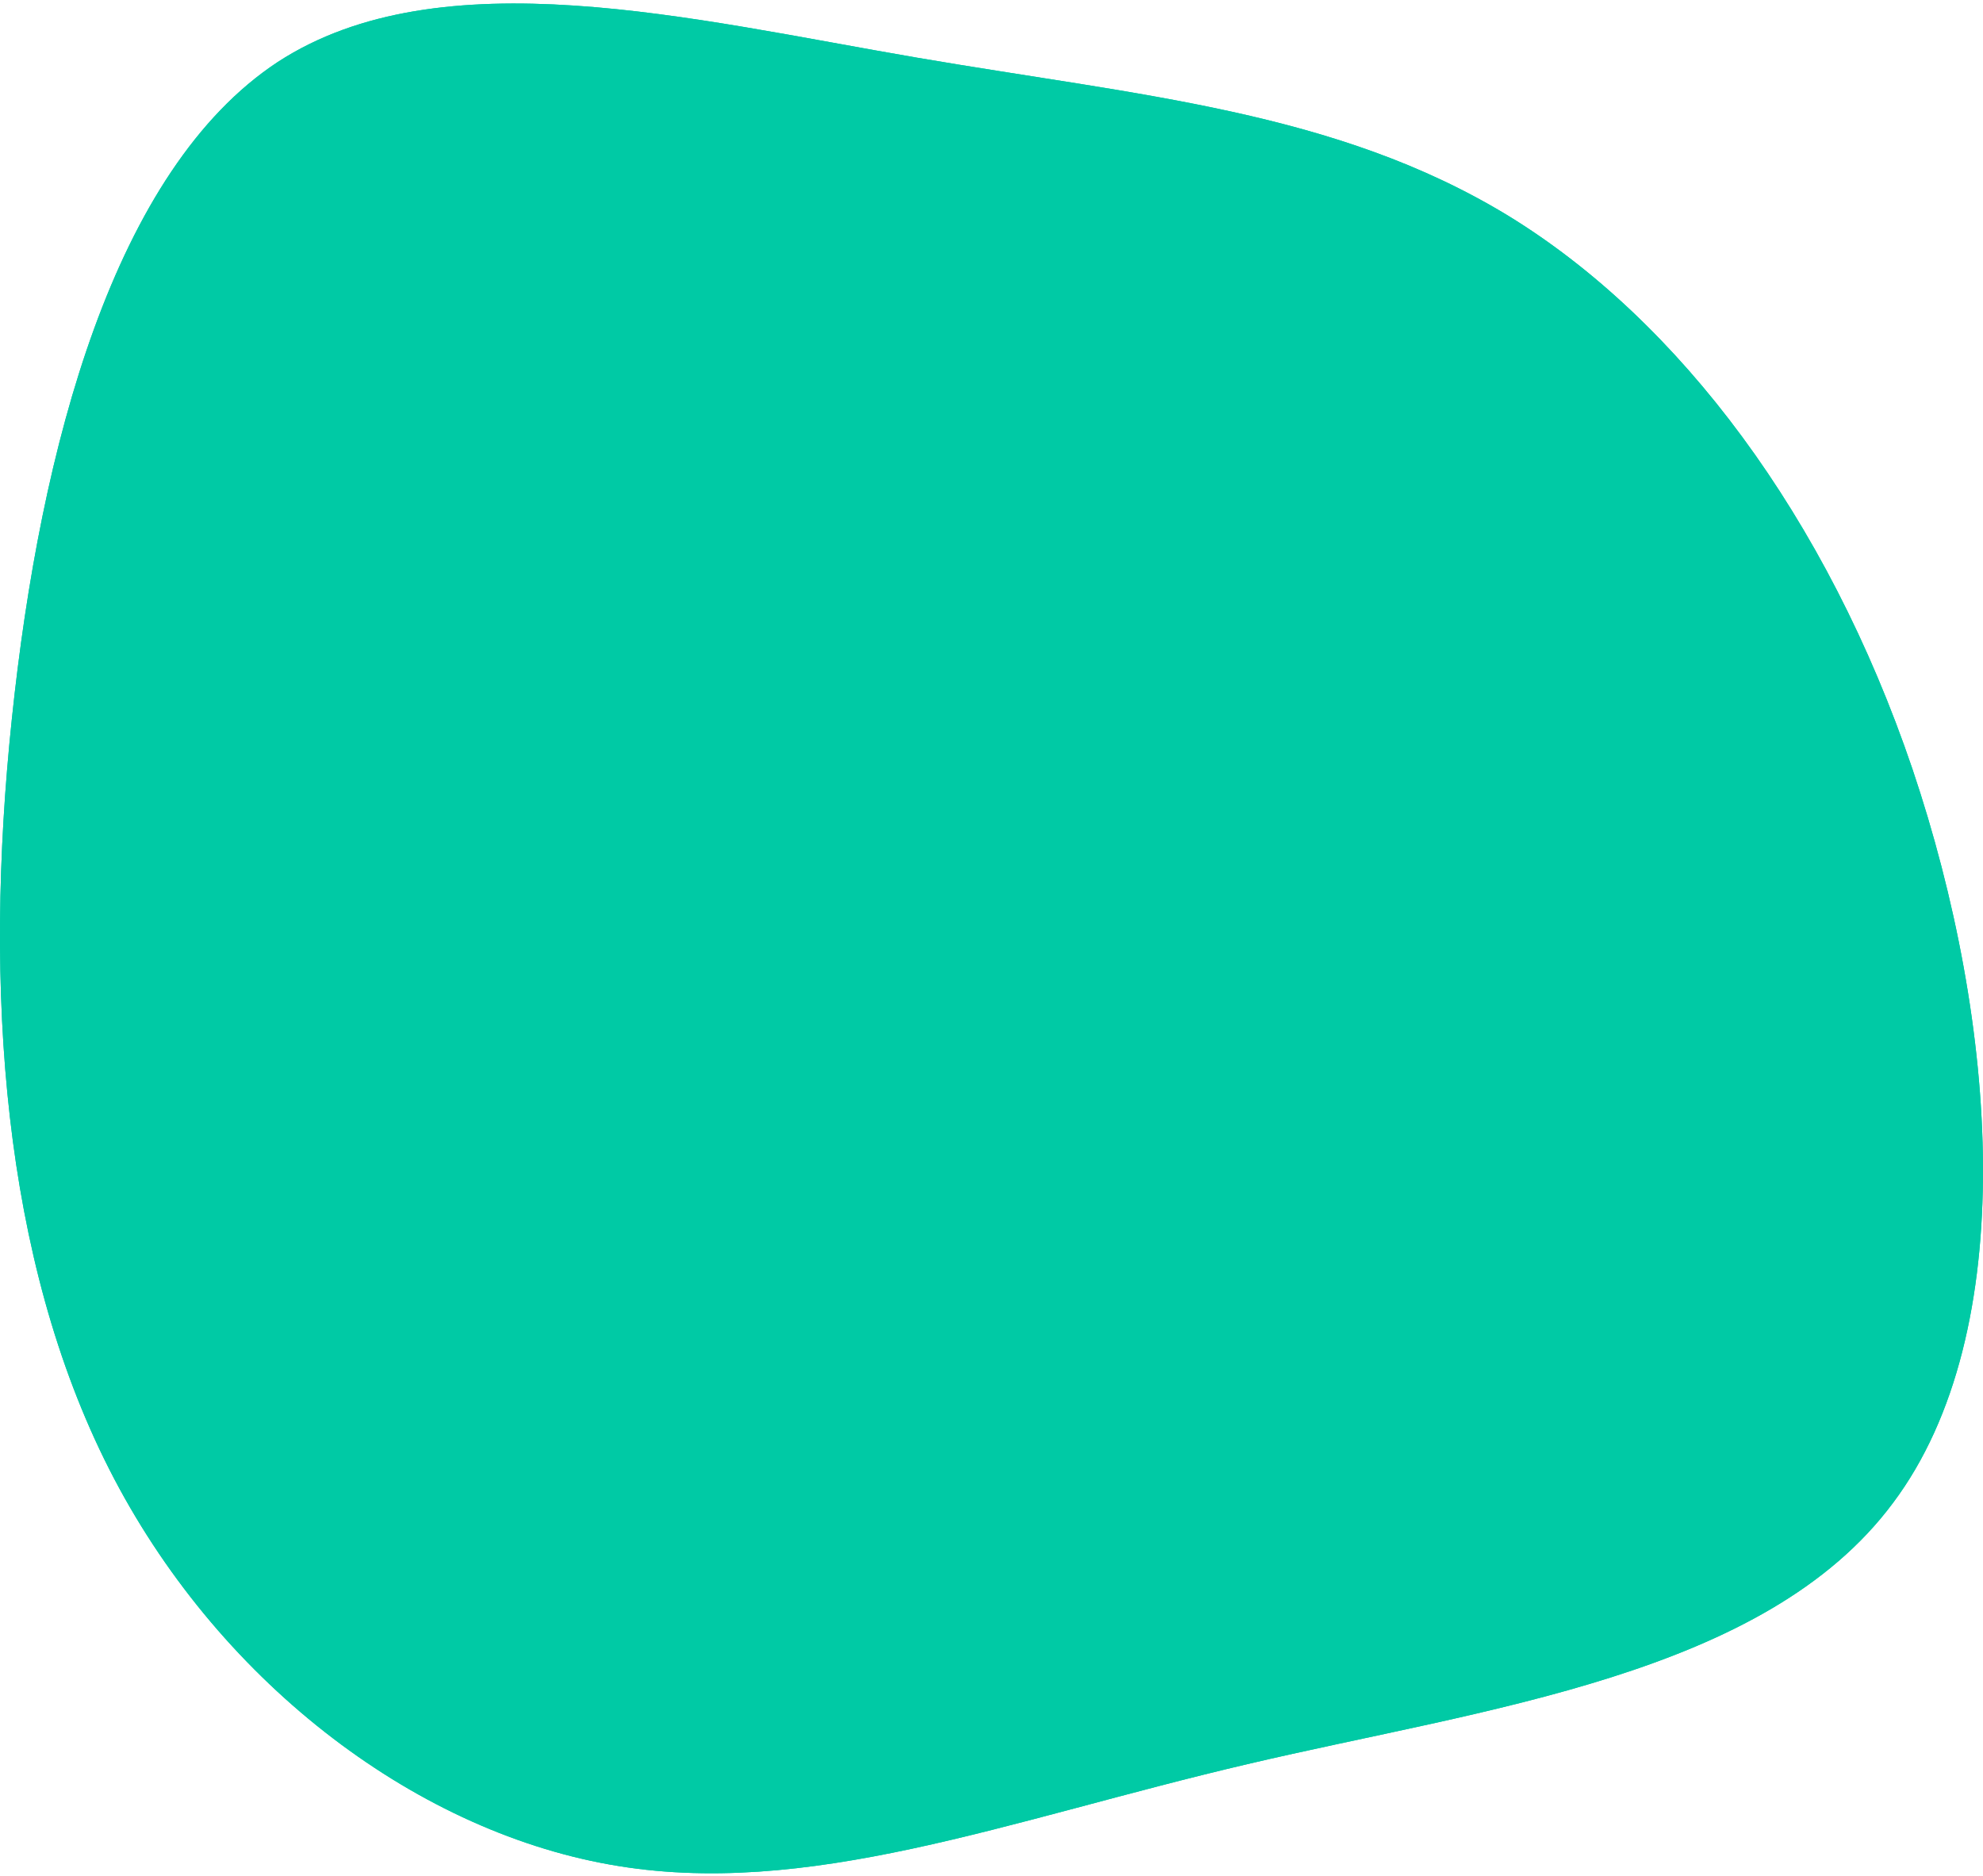 <svg width="500" height="473" viewBox="0 0 500 473" fill="none" xmlns="http://www.w3.org/2000/svg">
<path d="M380.23 54.357C423.381 80.783 460.648 130.286 482.223 193.932C503.799 257.95 509.683 335.74 477.32 378.915C444.956 422.462 374.673 430.65 314.523 444.794C254.047 458.938 203.377 479.036 153.688 470.104C103.673 461.171 54.311 423.206 27.505 370.354C0.699 317.502 -4.205 249.762 2.987 181.277C10.179 112.42 28.812 42.819 70.002 15.648C111.191 -11.15 174.61 4.855 231.164 14.532C287.717 24.209 336.752 27.931 380.23 54.357Z" fill="#00CAA5"/>
<path d="M380.23 54.357C423.381 80.783 460.648 130.286 482.223 193.932C503.799 257.95 509.683 335.74 477.32 378.915C444.956 422.462 374.673 430.65 314.523 444.794C254.047 458.938 203.377 479.036 153.688 470.104C103.673 461.171 54.311 423.206 27.505 370.354C0.699 317.502 -4.205 249.762 2.987 181.277C10.179 112.42 28.812 42.819 70.002 15.648C111.191 -11.15 174.61 4.855 231.164 14.532C287.717 24.209 336.752 27.931 380.23 54.357Z" fill="#00CAA5"/>
</svg>
